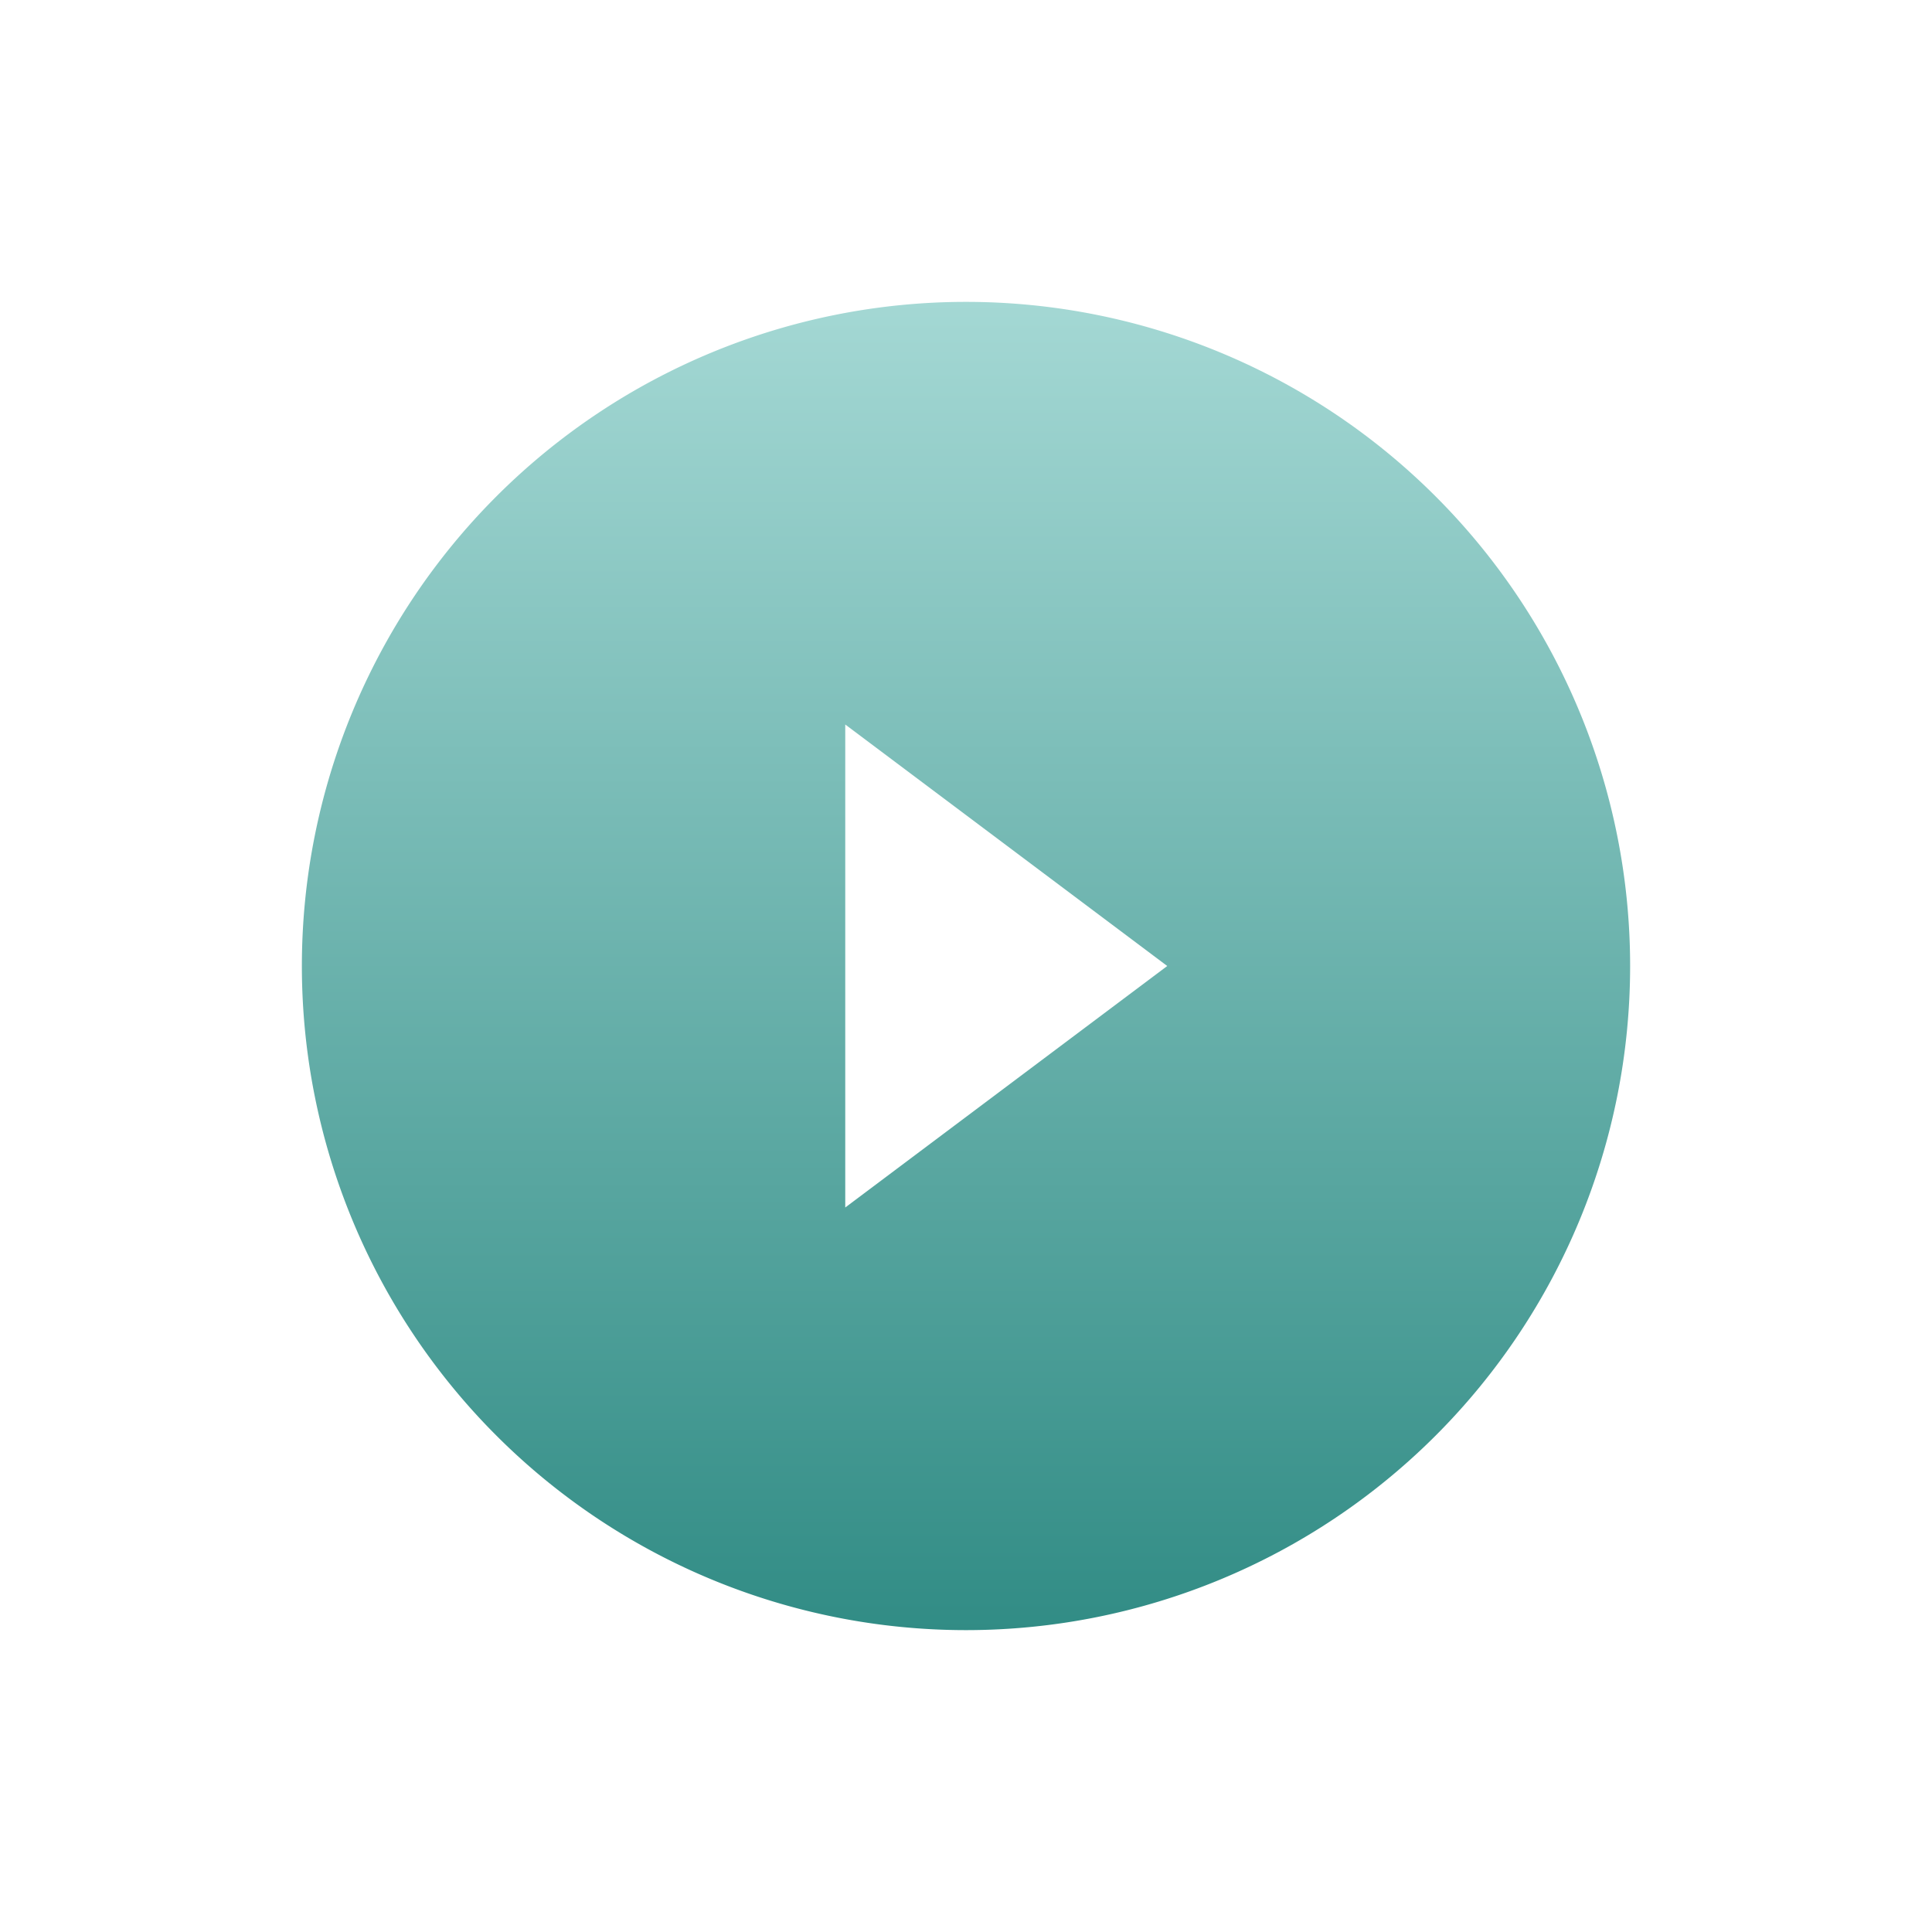 <svg xmlns="http://www.w3.org/2000/svg" version="1.1" height="22px" width="22px" viewBox="0 0 192 192">
  <defs>
  <linearGradient id="oomox" x1="0%" x2="0%" y1="0%" y2="100%">
  <stop offset="0%" style="stop-color:#a4d8d4; stop-opacity:1"/>
  <stop offset="100%" style="stop-color:#318c85; stop-opacity:1"/>
  </linearGradient>
  </defs>
  <path style="fill:url(#oomox);stroke:none;" d="m 96 30 a 66 66 0 0 1 0 132  a 66 66 0 0 1 0 -132 z m -12 42 0 48 32 -24 z"/>
</svg>
